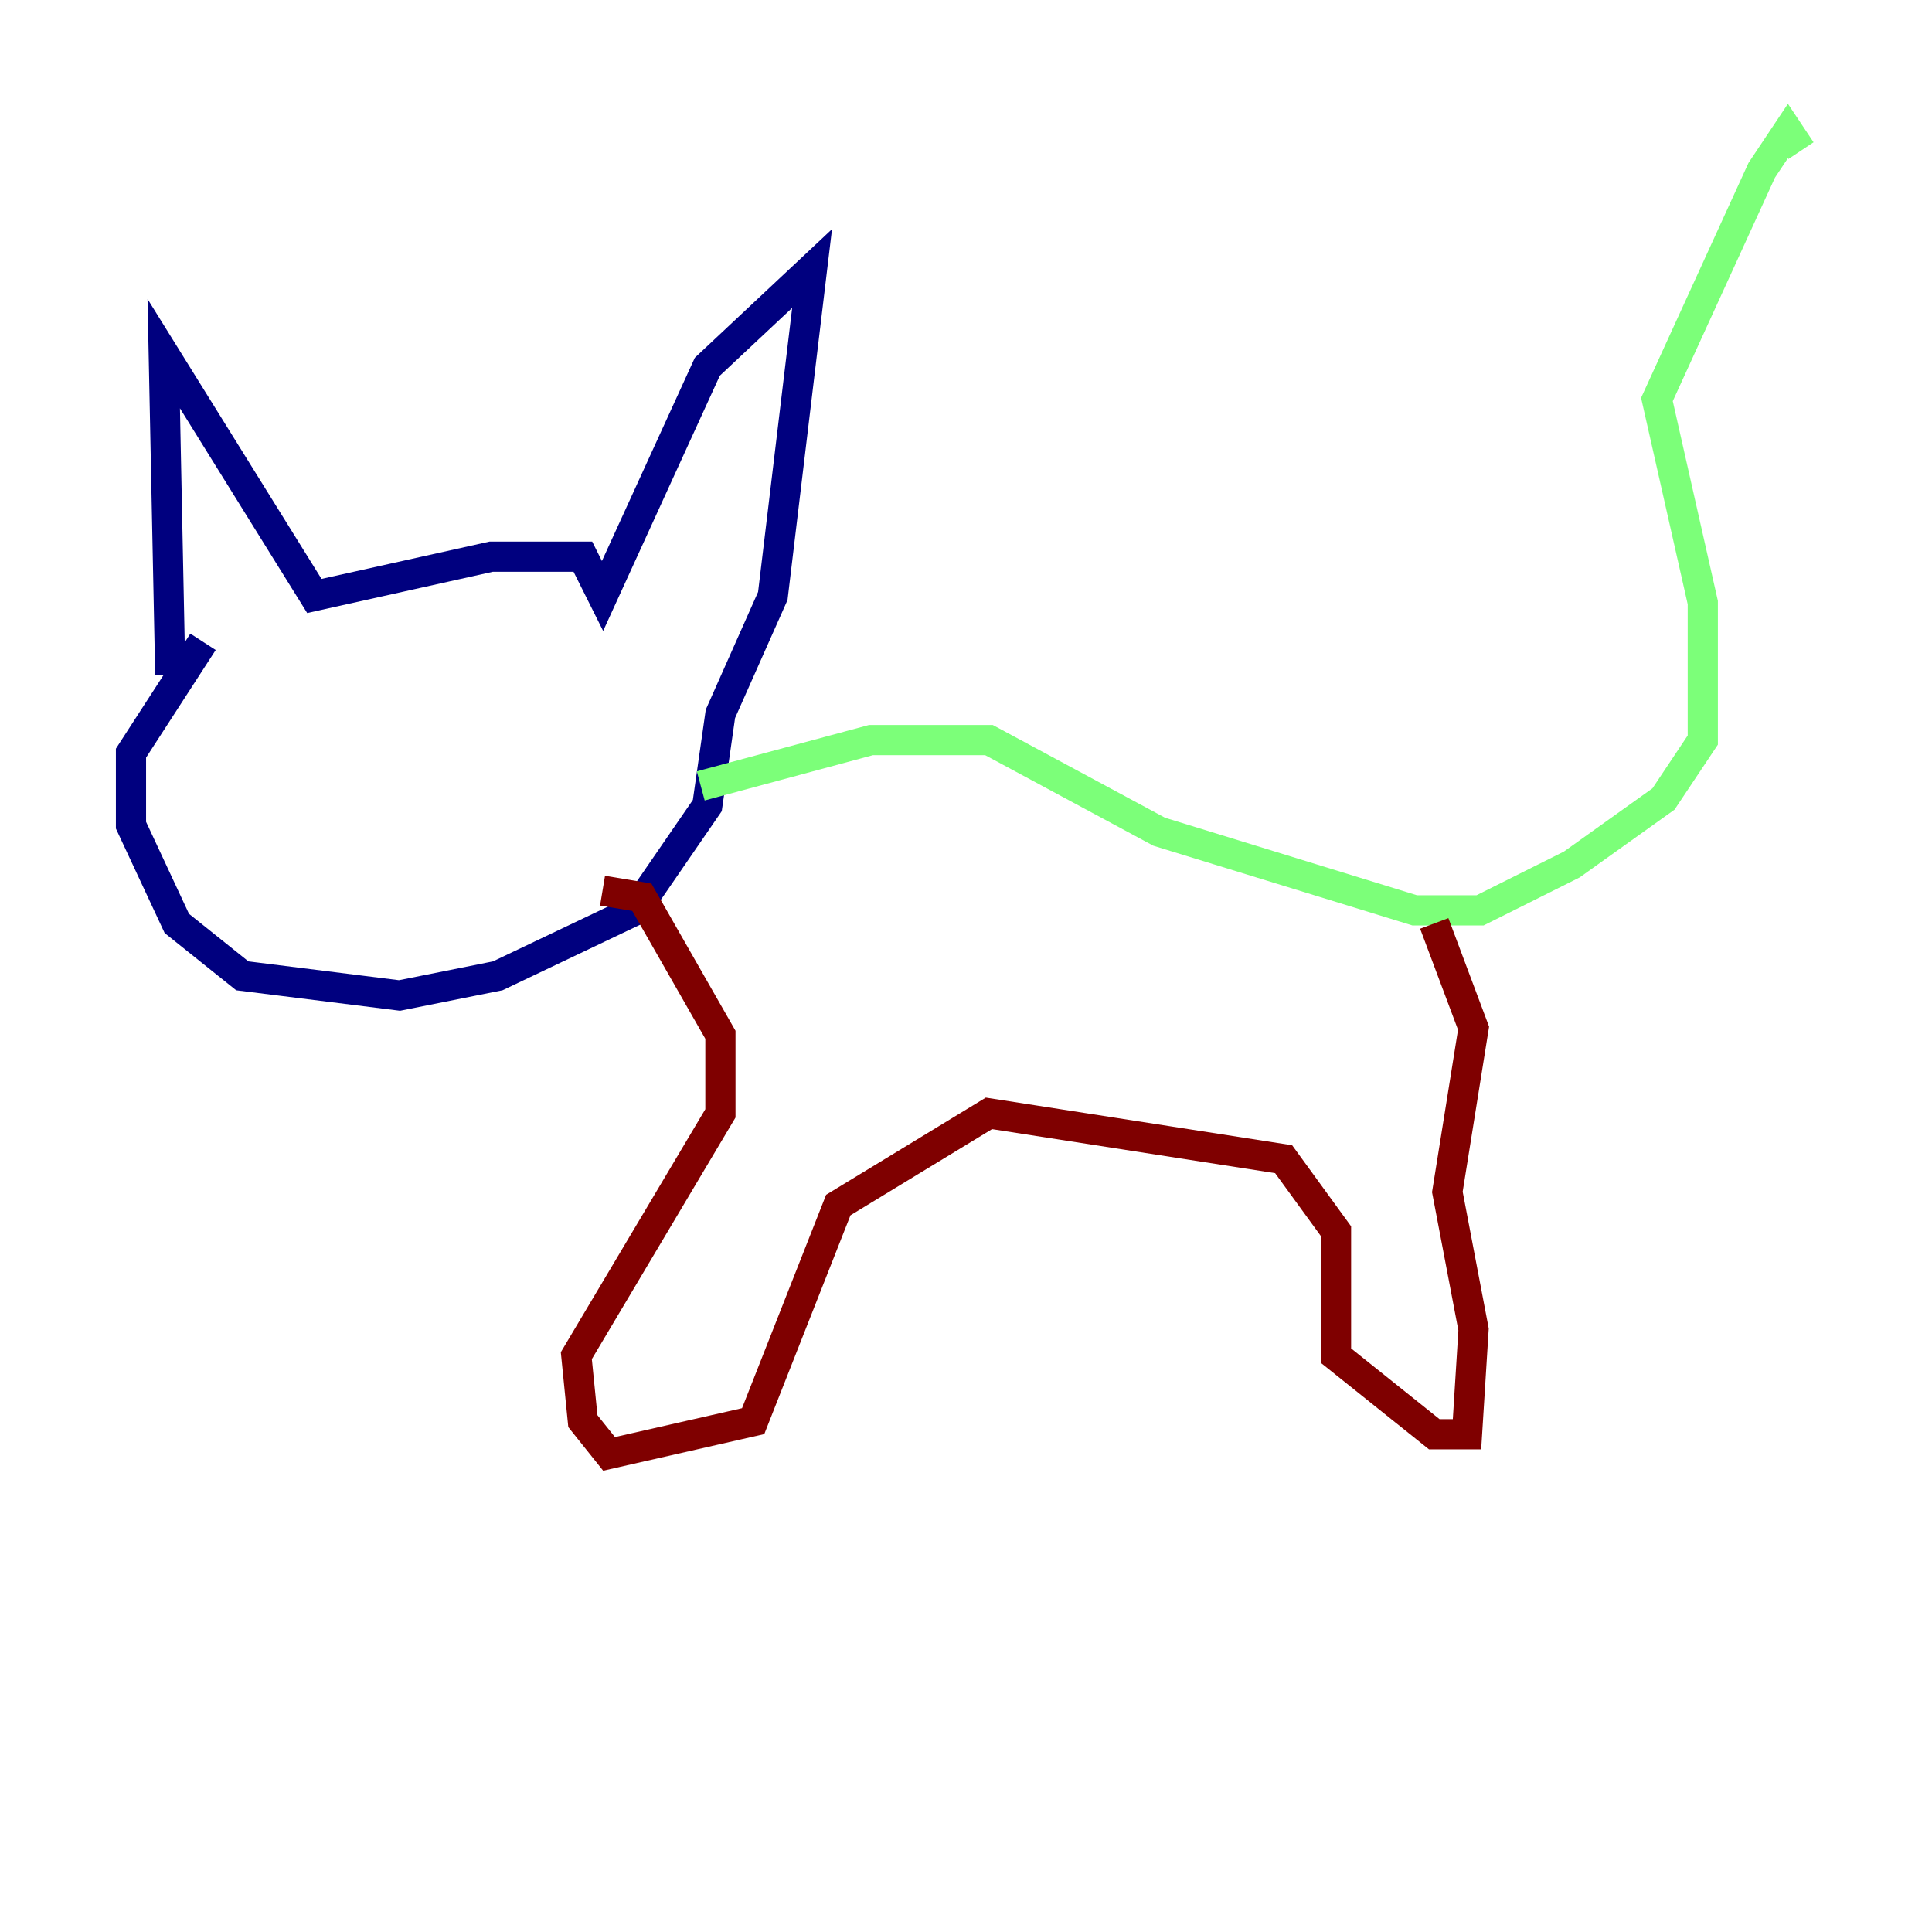 <?xml version="1.0" encoding="utf-8" ?>
<svg baseProfile="tiny" height="128" version="1.2" viewBox="0,0,128,128" width="128" xmlns="http://www.w3.org/2000/svg" xmlns:ev="http://www.w3.org/2001/xml-events" xmlns:xlink="http://www.w3.org/1999/xlink"><defs /><polyline fill="none" points="11.281,44.691 10.848,23.43 20.827,39.485 32.542,36.881 38.617,36.881 39.919,39.485 46.861,24.298 53.803,17.79 51.2,39.485 47.729,47.295 46.861,53.37 42.088,60.312 32.976,64.651 26.468,65.953 16.054,64.651 11.715,61.18 8.678,54.671 8.678,49.898 13.451,42.522" stroke="#00007f" stroke-width="2" /><polyline fill="none" points="46.427,52.068 57.709,49.031 65.519,49.031 76.8,55.105 93.722,60.312 98.061,60.312 104.136,57.275 110.21,52.936 112.814,49.031 112.814,39.919 109.776,26.468 116.719,11.281 118.454,8.678 119.322,9.98" stroke="#7cff79" stroke-width="2" /><polyline fill="none" points="95.024,61.18 97.627,68.122 95.891,78.969 97.627,88.081 97.193,95.024 95.024,95.024 88.515,89.817 88.515,81.573 85.044,76.8 65.519,73.763 55.539,79.837 49.898,94.156 40.352,96.325 38.617,94.156 38.183,89.817 47.729,73.763 47.729,68.556 42.522,59.444 39.919,59.01" stroke="#7f0000" stroke-width="2" /></svg>